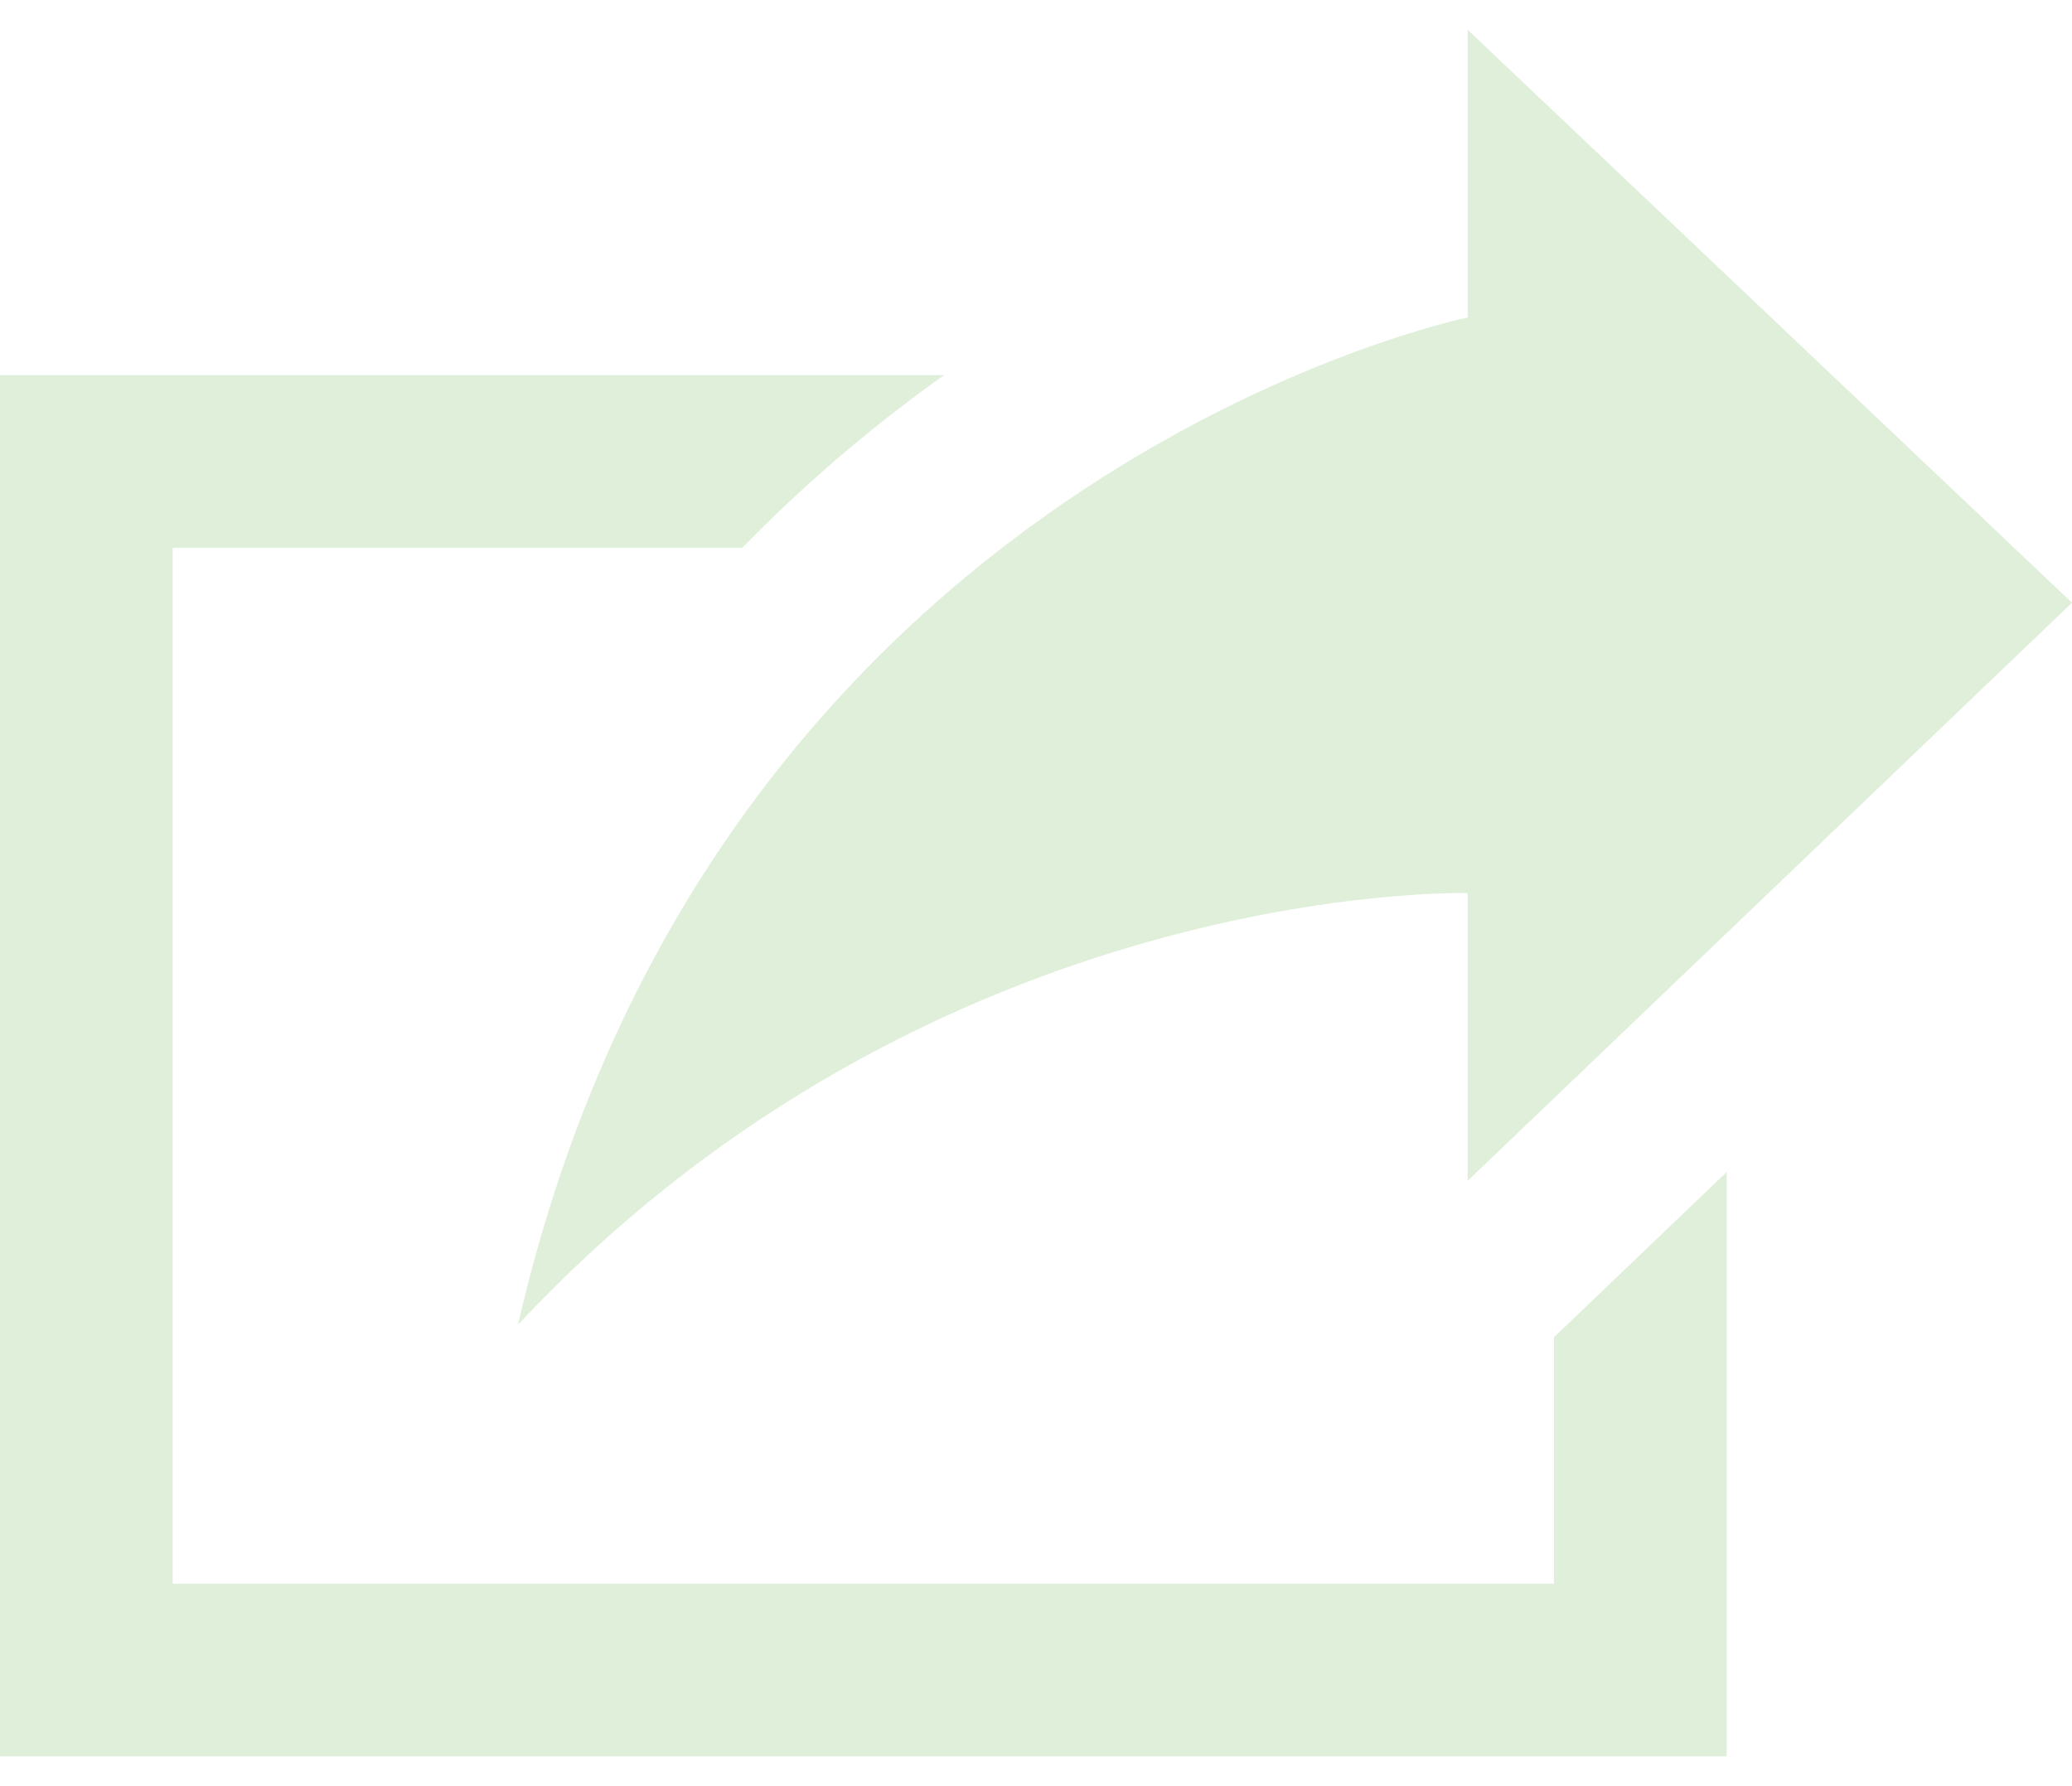 <svg width="29" height="25" viewBox="0 0 24 20" fill="none" xmlns="http://www.w3.org/2000/svg">
<path d="M6 15C8.269 5.119 17 3.333 17 3.333V0L24 6.637L17 13.333V10C17 10 10.83 9.829 6 15ZM18 15.145V18H2V6H8.598C9.366 5.213 10.159 4.551 10.937 4H0V20H20V13.231L18 15.145Z" fill="#DFEFD9"/>
</svg>
